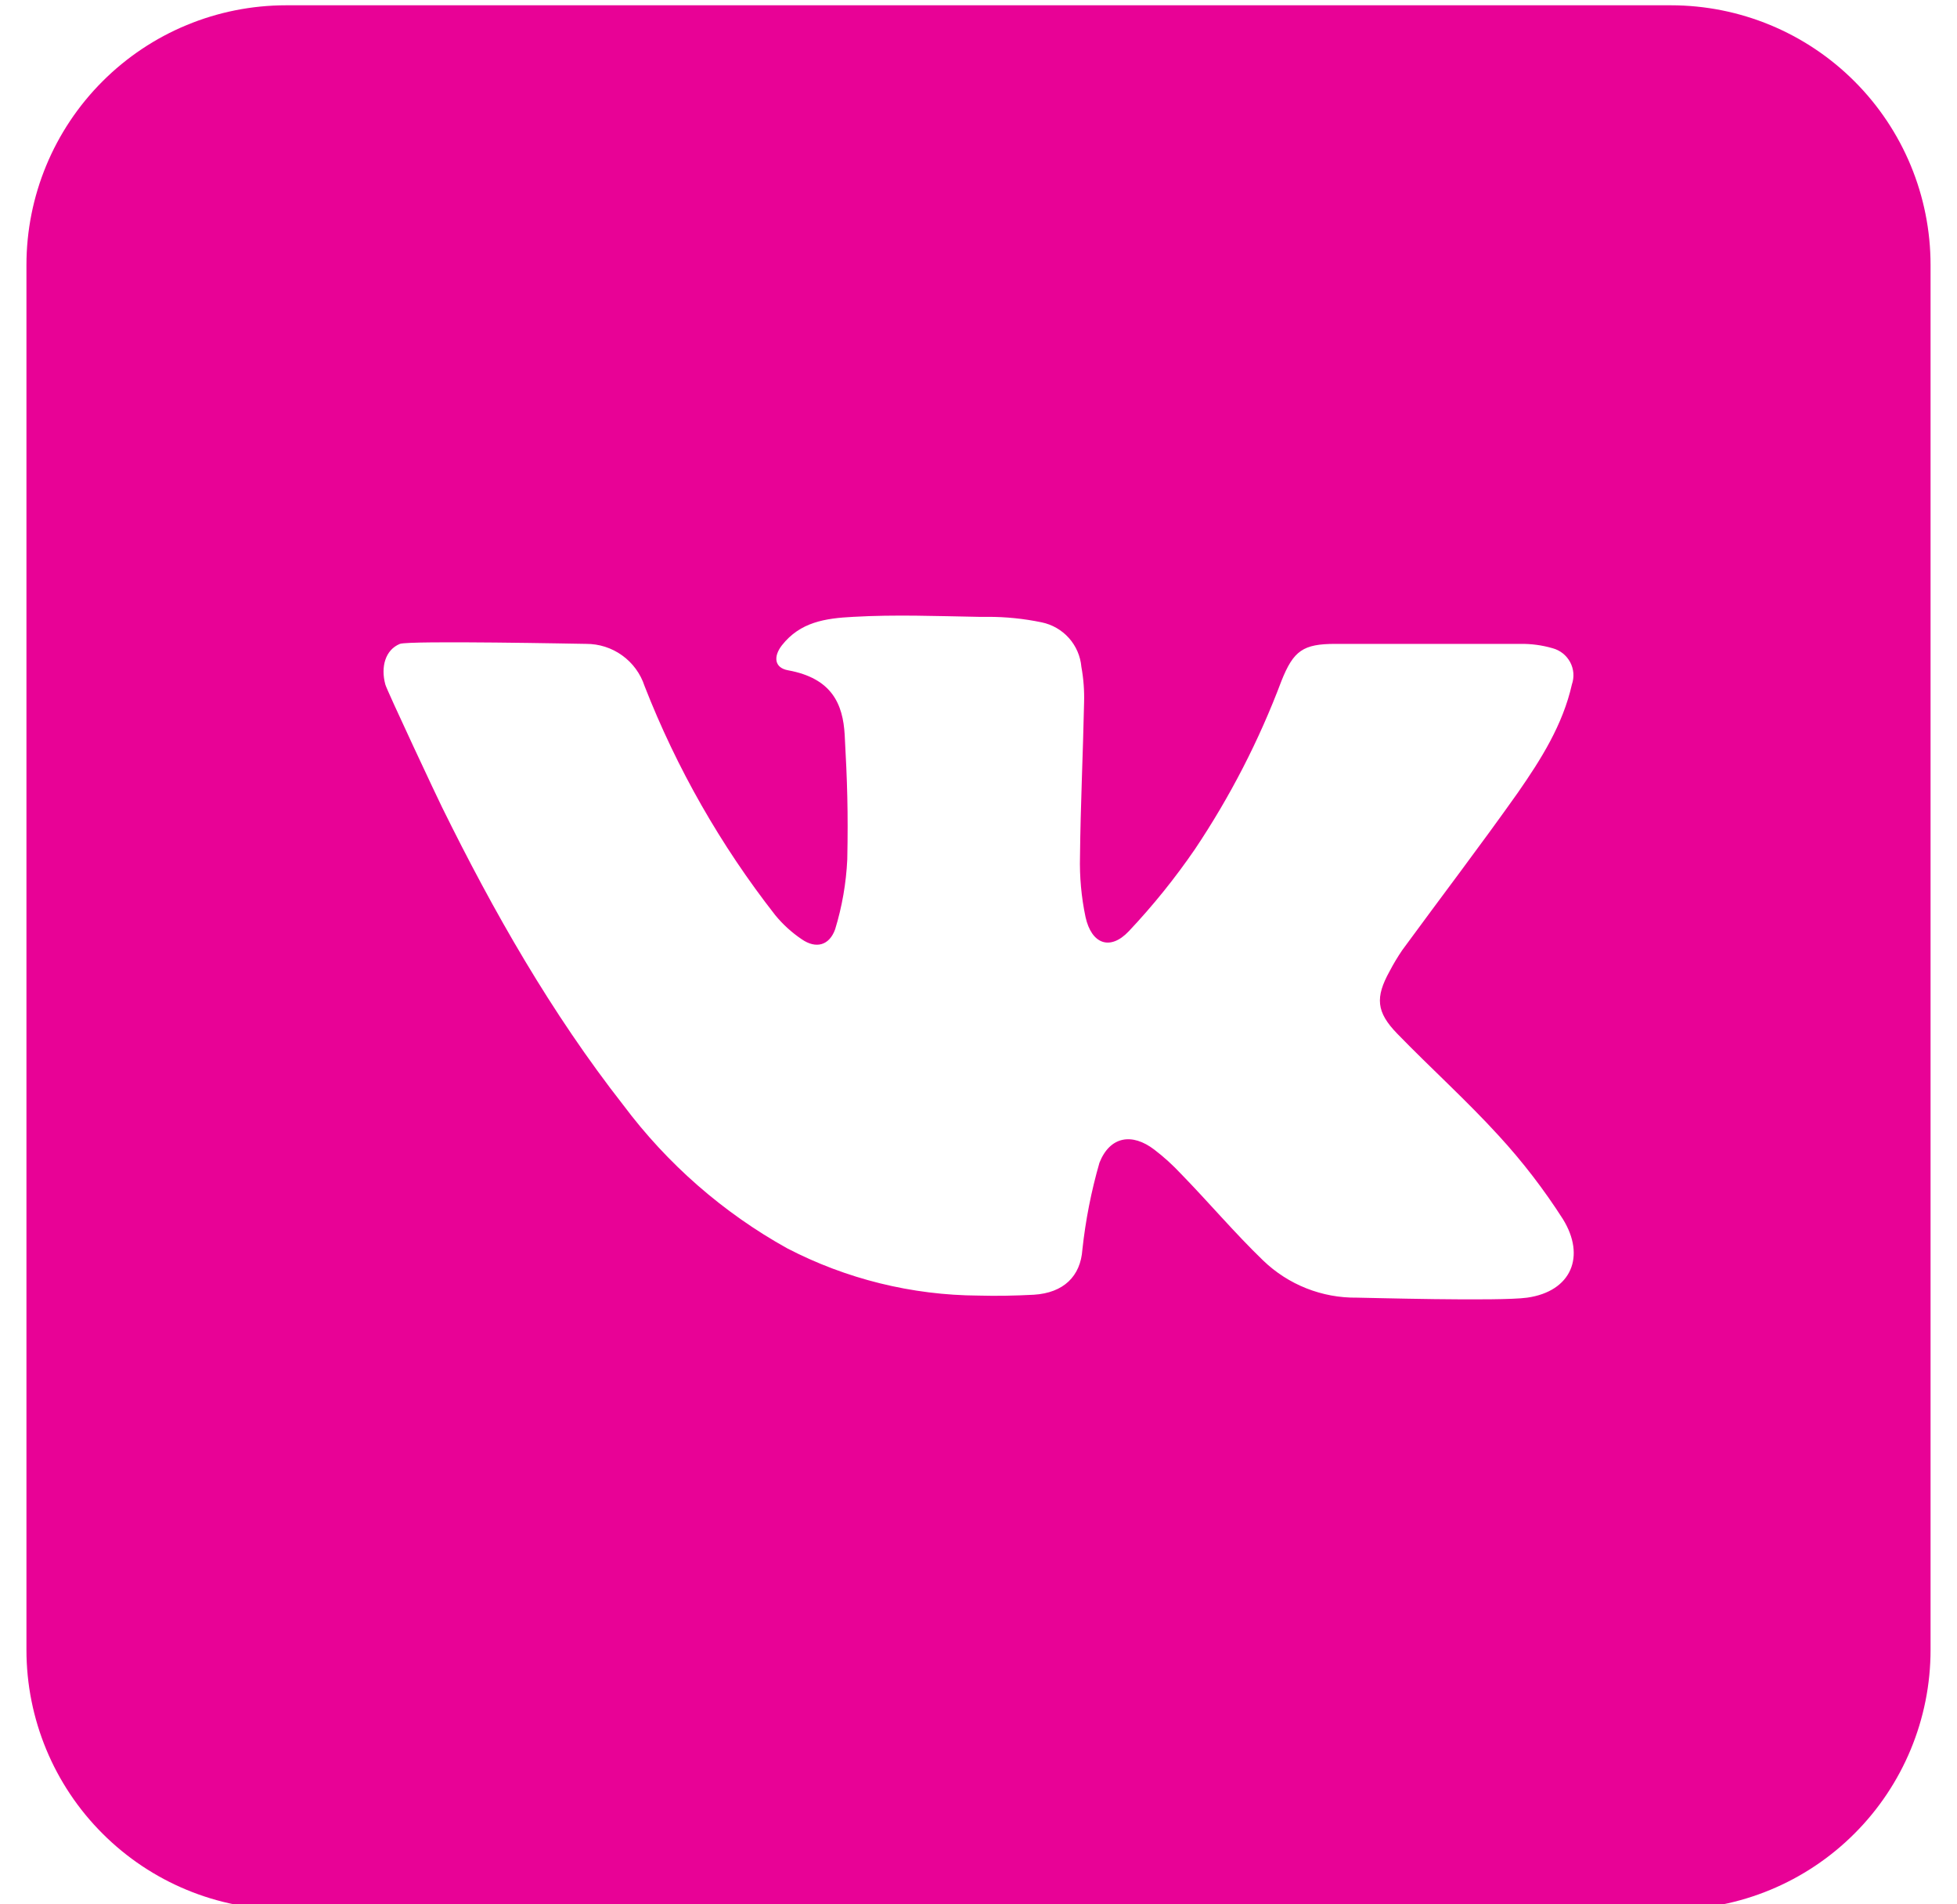 <svg width="37" height="36" viewBox="0 0 37 36" fill="none" xmlns="http://www.w3.org/2000/svg">
<g clip-path="url(#clip0_1_305)">
<path d="M31.591 0.1H5.409C4.107 0.1 2.858 0.617 1.938 1.538C1.017 2.459 0.5 3.707 0.5 5.009L0.5 31.191C0.5 32.493 1.017 33.742 1.938 34.662C2.858 35.583 4.107 36.1 5.409 36.1H31.591C32.893 36.1 34.142 35.583 35.062 34.662C35.983 33.742 36.5 32.493 36.5 31.191V5.009C36.5 3.707 35.983 2.459 35.062 1.538C34.142 0.617 32.893 0.1 31.591 0.1ZM28.875 24.531C28.351 24.605 25.79 24.531 25.657 24.531C24.995 24.54 24.356 24.287 23.88 23.827C23.34 23.306 22.857 22.733 22.329 22.191C22.174 22.025 22.005 21.871 21.824 21.733C21.402 21.41 20.985 21.481 20.787 21.98C20.632 22.517 20.524 23.067 20.464 23.623C20.429 24.126 20.11 24.441 19.545 24.476C19.195 24.494 18.846 24.502 18.5 24.492C17.24 24.485 16 24.179 14.882 23.598C13.671 22.925 12.617 22.003 11.787 20.894C10.422 19.151 9.332 17.237 8.359 15.263C8.307 15.163 7.309 13.04 7.285 12.939C7.195 12.606 7.285 12.285 7.561 12.172C7.737 12.105 11.026 12.172 11.081 12.172C11.326 12.171 11.565 12.247 11.763 12.39C11.962 12.533 12.11 12.735 12.186 12.968C12.794 14.525 13.627 15.984 14.657 17.3C14.801 17.476 14.97 17.629 15.158 17.756C15.426 17.941 15.679 17.877 15.79 17.566C15.921 17.138 15.998 16.695 16.019 16.247C16.037 15.359 16.019 14.776 15.97 13.889C15.937 13.32 15.737 12.823 14.898 12.671C14.64 12.624 14.618 12.412 14.783 12.199C15.129 11.759 15.602 11.688 16.131 11.661C16.921 11.616 17.71 11.647 18.5 11.661H18.672C19.015 11.66 19.358 11.695 19.695 11.765C19.893 11.806 20.074 11.91 20.209 12.061C20.345 12.213 20.427 12.404 20.445 12.606C20.486 12.83 20.503 13.058 20.496 13.285C20.476 14.253 20.429 15.222 20.419 16.19C20.409 16.573 20.444 16.957 20.523 17.333C20.636 17.849 20.989 17.977 21.341 17.605C21.797 17.122 22.215 16.603 22.591 16.055C23.257 15.061 23.806 13.994 24.227 12.874C24.456 12.299 24.636 12.172 25.25 12.172H28.739C28.947 12.169 29.154 12.196 29.353 12.254C29.424 12.273 29.49 12.306 29.547 12.351C29.604 12.396 29.651 12.453 29.686 12.517C29.72 12.581 29.741 12.652 29.747 12.725C29.752 12.797 29.743 12.87 29.719 12.939C29.547 13.704 29.134 14.357 28.697 14.985C27.987 15.989 27.238 16.969 26.512 17.961C26.425 18.089 26.345 18.222 26.273 18.36C25.999 18.855 26.019 19.131 26.416 19.54C27.05 20.193 27.727 20.802 28.339 21.473C28.787 21.961 29.192 22.488 29.549 23.046C29.985 23.75 29.709 24.412 28.875 24.531Z" fill="#E80296"/>
</g>
<defs>
<clipPath id="clip0_1_305">
<rect width="36" height="36" fill="white" transform="translate(0.5)"/>
</clipPath>
</defs>
</svg>
